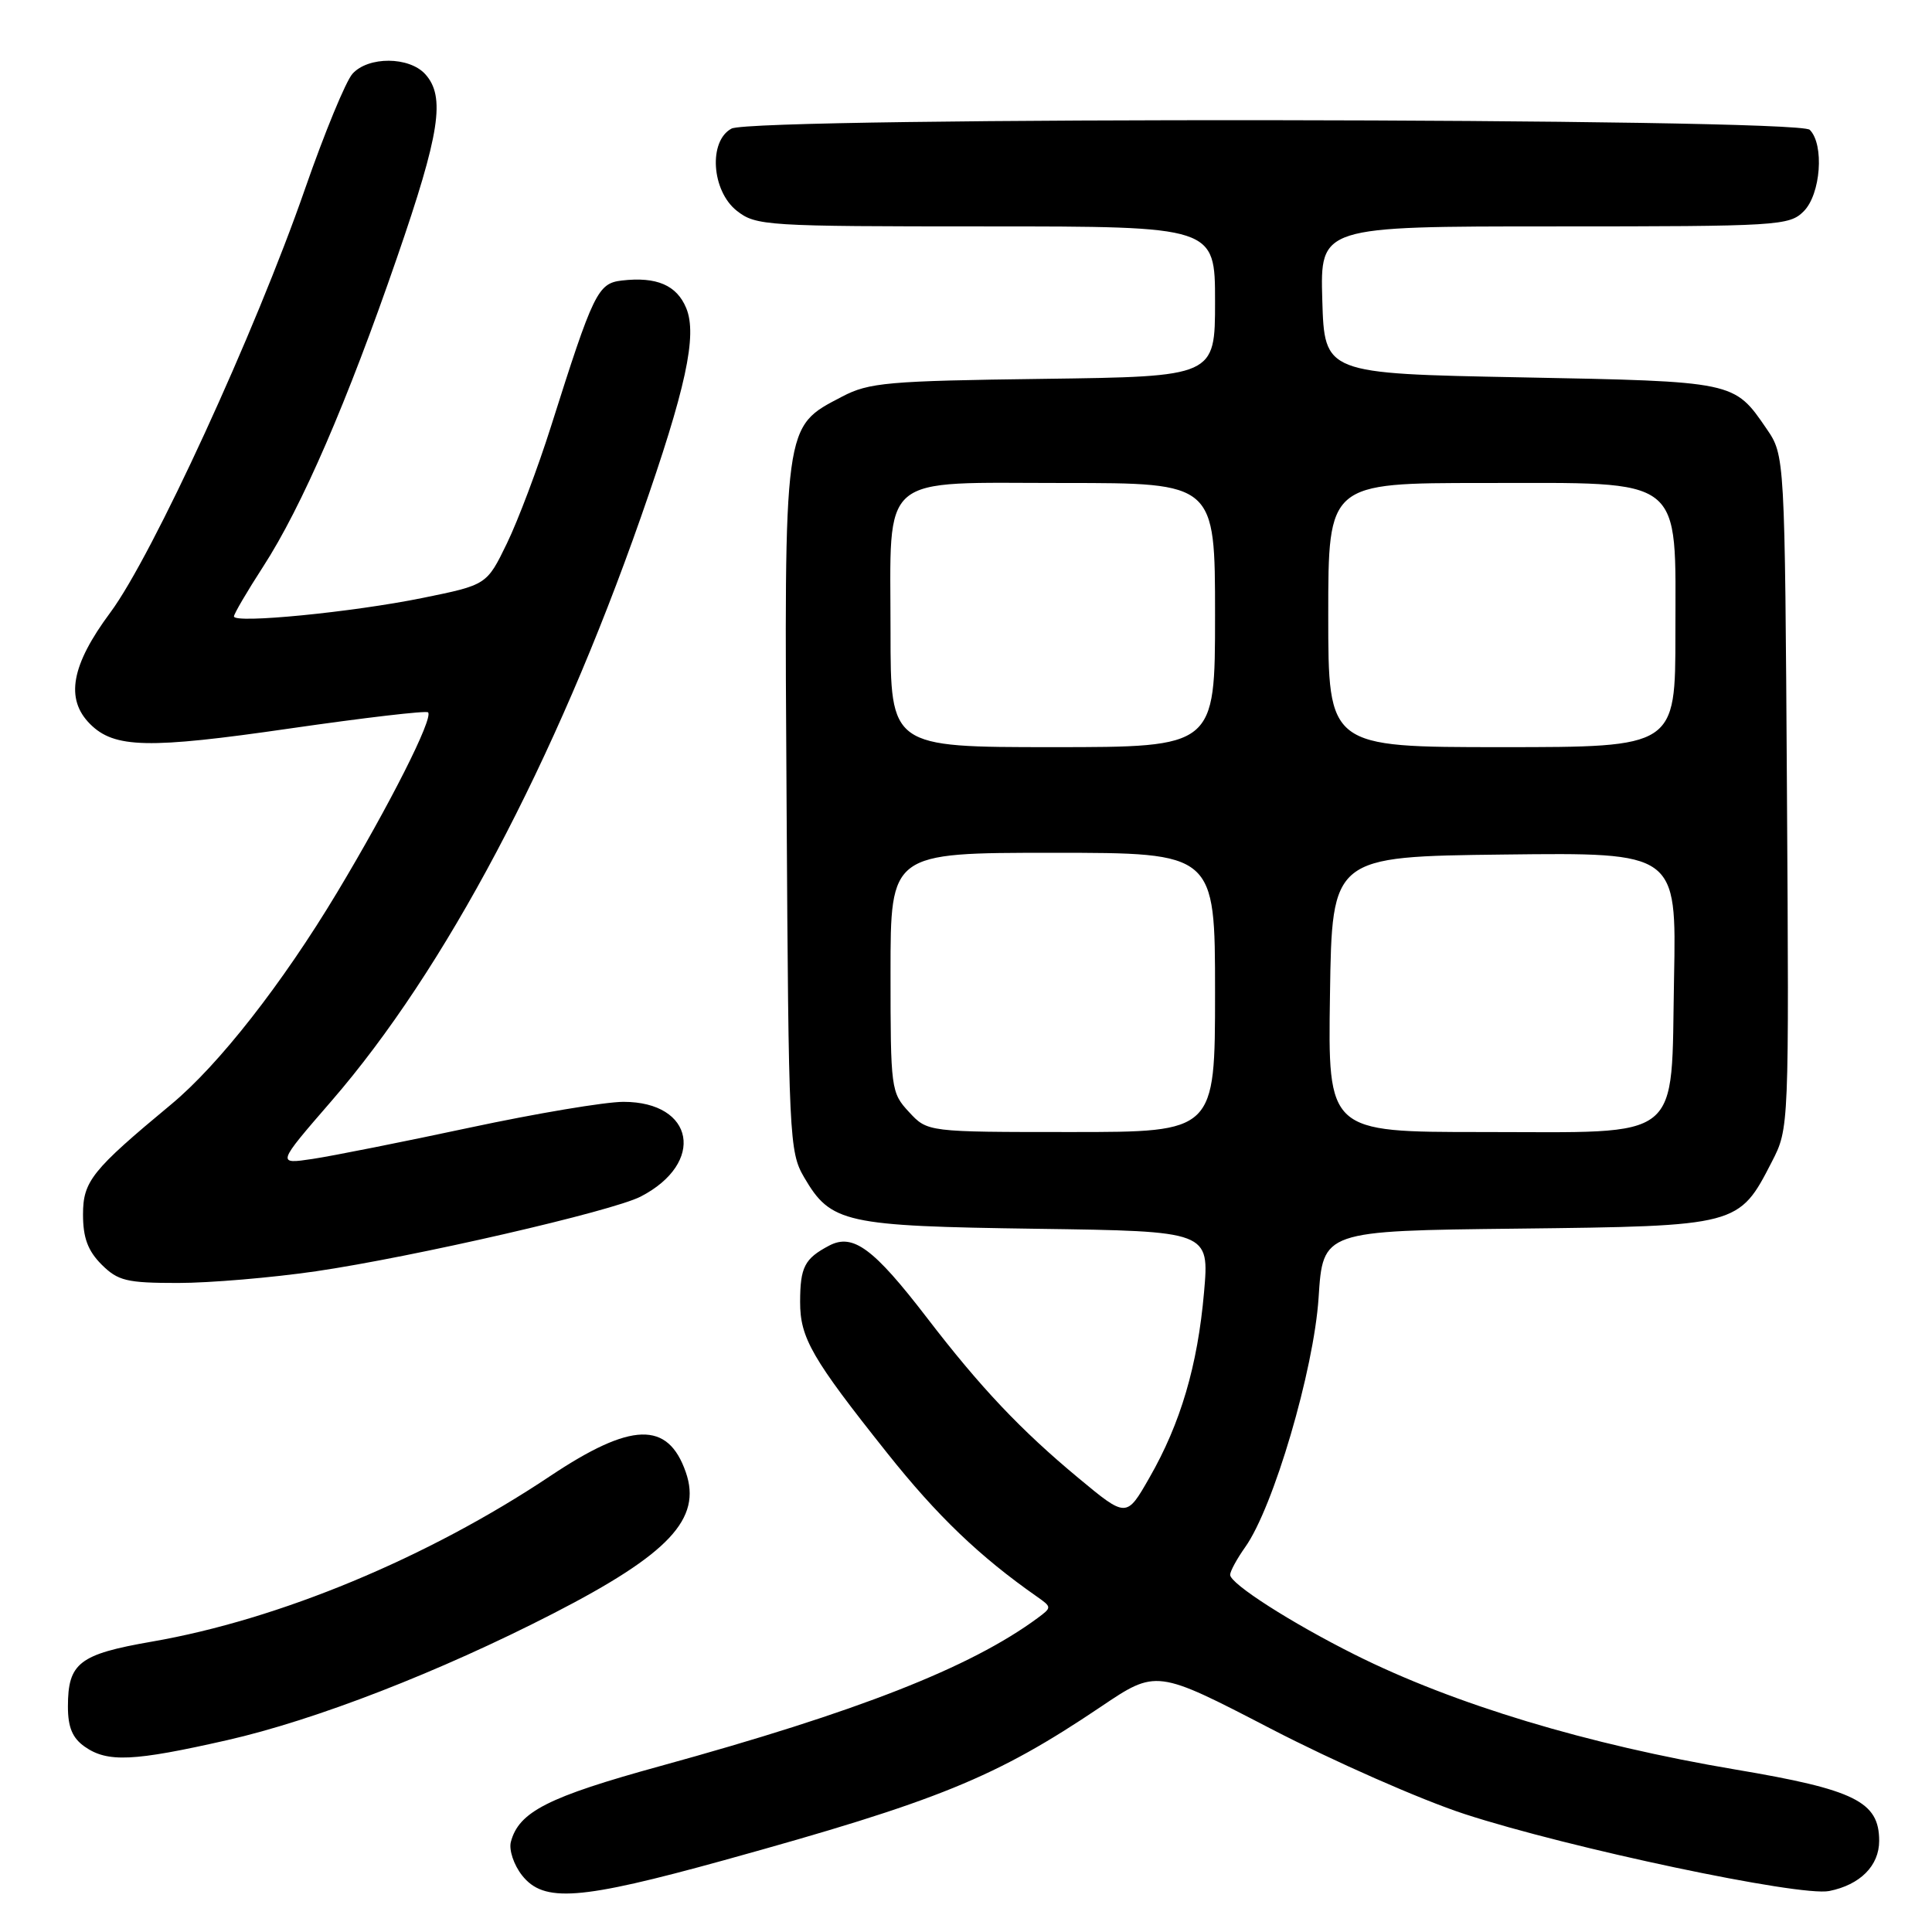 <?xml version="1.0" encoding="UTF-8" standalone="no"?>
<!DOCTYPE svg PUBLIC "-//W3C//DTD SVG 1.1//EN" "http://www.w3.org/Graphics/SVG/1.1/DTD/svg11.dtd" >
<svg xmlns="http://www.w3.org/2000/svg" xmlns:xlink="http://www.w3.org/1999/xlink" version="1.1" viewBox="0 0 256 256">
 <g >
 <path fill="currentColor"
d=" M 95.90 246.50 C 124.37 238.62 131.91 235.55 145.86 226.16 C 153.22 221.20 153.22 221.20 168.40 229.07 C 176.75 233.40 188.28 238.48 194.04 240.36 C 207.89 244.88 238.51 251.35 242.38 250.57 C 246.48 249.75 249.00 247.22 249.00 243.92 C 249.00 238.73 245.79 237.14 230.00 234.48 C 210.35 231.17 192.64 225.82 179.50 219.24 C 171.05 215.01 163.00 209.85 163.00 208.67 C 163.00 208.20 163.90 206.55 164.99 205.01 C 168.74 199.75 174.09 181.54 174.72 171.96 C 175.29 163.09 175.29 163.09 201.07 162.80 C 230.38 162.46 230.41 162.45 234.78 153.94 C 237.06 149.50 237.06 149.50 236.78 104.93 C 236.50 60.35 236.50 60.35 234.07 56.80 C 229.76 50.51 229.93 50.55 201.50 50.00 C 175.50 49.50 175.50 49.50 175.21 39.75 C 174.93 30.00 174.93 30.00 205.96 30.00 C 235.67 30.00 237.09 29.91 239.00 28.00 C 241.26 25.74 241.75 19.15 239.80 17.20 C 238.21 15.61 99.89 15.45 96.93 17.04 C 93.85 18.68 94.28 25.29 97.63 27.93 C 100.17 29.92 101.43 30.00 130.63 30.00 C 161.00 30.00 161.00 30.00 161.00 39.95 C 161.00 49.90 161.00 49.90 138.25 50.20 C 117.59 50.47 115.14 50.69 111.59 52.55 C 103.78 56.65 103.91 55.62 104.23 107.00 C 104.49 150.81 104.58 152.63 106.55 156.00 C 110.10 162.07 111.90 162.46 137.37 162.82 C 160.25 163.14 160.25 163.14 159.54 171.25 C 158.69 180.94 156.44 188.60 152.30 195.81 C 149.26 201.13 149.26 201.13 142.88 195.83 C 135.24 189.48 129.92 183.86 122.81 174.59 C 115.75 165.40 113.02 163.39 109.87 165.05 C 106.61 166.77 106.03 167.88 106.02 172.50 C 106.01 177.28 107.57 179.99 117.57 192.55 C 124.17 200.85 129.79 206.24 137.37 211.54 C 139.39 212.96 139.39 212.99 137.46 214.42 C 128.58 220.96 113.67 226.81 87.50 234.01 C 72.60 238.11 68.74 240.07 67.69 244.07 C 67.42 245.12 68.08 247.11 69.17 248.49 C 72.04 252.14 76.78 251.78 95.90 246.50 Z  M 30.10 230.58 C 41.80 227.92 58.22 221.55 73.32 213.79 C 88.65 205.91 93.03 201.25 90.87 195.07 C 88.50 188.26 83.65 188.41 72.88 195.60 C 56.66 206.43 36.98 214.61 20.09 217.53 C 10.49 219.20 9.00 220.35 9.00 226.13 C 9.00 228.88 9.60 230.30 11.22 231.44 C 14.24 233.56 17.67 233.40 30.10 230.58 Z  M 41.87 168.45 C 54.82 166.55 81.13 160.50 84.90 158.55 C 93.50 154.10 92.03 146.00 82.61 146.00 C 80.19 146.00 71.02 147.54 62.23 149.42 C 53.44 151.30 44.09 153.16 41.45 153.56 C 36.65 154.28 36.65 154.28 43.92 145.89 C 58.95 128.54 73.54 101.00 84.93 68.50 C 90.88 51.52 92.42 44.43 90.93 40.83 C 89.67 37.78 87.00 36.64 82.40 37.17 C 79.21 37.54 78.63 38.74 73.01 56.50 C 71.27 62.00 68.64 68.97 67.17 72.00 C 64.50 77.50 64.50 77.50 56.00 79.23 C 46.72 81.12 31.00 82.66 31.00 81.68 C 31.00 81.34 32.74 78.37 34.87 75.08 C 40.00 67.15 46.02 53.24 52.61 34.12 C 58.30 17.64 59.04 12.81 56.35 9.83 C 54.22 7.48 48.81 7.45 46.71 9.77 C 45.83 10.74 43.00 17.60 40.42 25.02 C 33.85 43.94 20.18 73.68 14.62 81.16 C 9.43 88.14 8.62 92.62 11.94 95.94 C 15.15 99.15 19.64 99.25 38.39 96.53 C 48.22 95.11 56.47 94.14 56.72 94.39 C 57.46 95.13 51.61 106.70 44.66 118.27 C 37.39 130.37 28.98 141.11 22.70 146.32 C 12.17 155.06 11.00 156.52 11.00 160.93 C 11.00 164.01 11.64 165.73 13.45 167.55 C 15.63 169.72 16.77 170.00 23.58 170.00 C 27.79 170.00 36.03 169.30 41.87 168.45 Z  M 120.45 147.35 C 118.06 144.78 118.00 144.30 118.00 128.85 C 118.00 113.00 118.00 113.00 139.50 113.00 C 161.00 113.00 161.00 113.00 161.00 131.50 C 161.00 150.00 161.00 150.00 141.95 150.00 C 122.90 150.00 122.90 150.00 120.45 147.35 Z  M 176.23 131.75 C 176.50 113.50 176.50 113.50 199.32 113.23 C 222.14 112.96 222.14 112.96 221.82 129.57 C 221.40 151.57 223.36 150.00 196.37 150.00 C 175.95 150.00 175.95 150.00 176.23 131.75 Z  M 118.00 83.72 C 118.00 62.42 116.15 64.00 141.06 64.00 C 161.00 64.00 161.00 64.00 161.00 81.50 C 161.00 99.00 161.00 99.00 139.50 99.00 C 118.00 99.00 118.00 99.00 118.00 83.72 Z  M 176.00 81.50 C 176.00 64.00 176.00 64.00 196.55 64.00 C 223.48 64.00 222.00 62.84 222.00 83.95 C 222.00 99.00 222.00 99.00 199.00 99.00 C 176.00 99.00 176.00 99.00 176.00 81.50 Z "/>
</g>
</svg>
